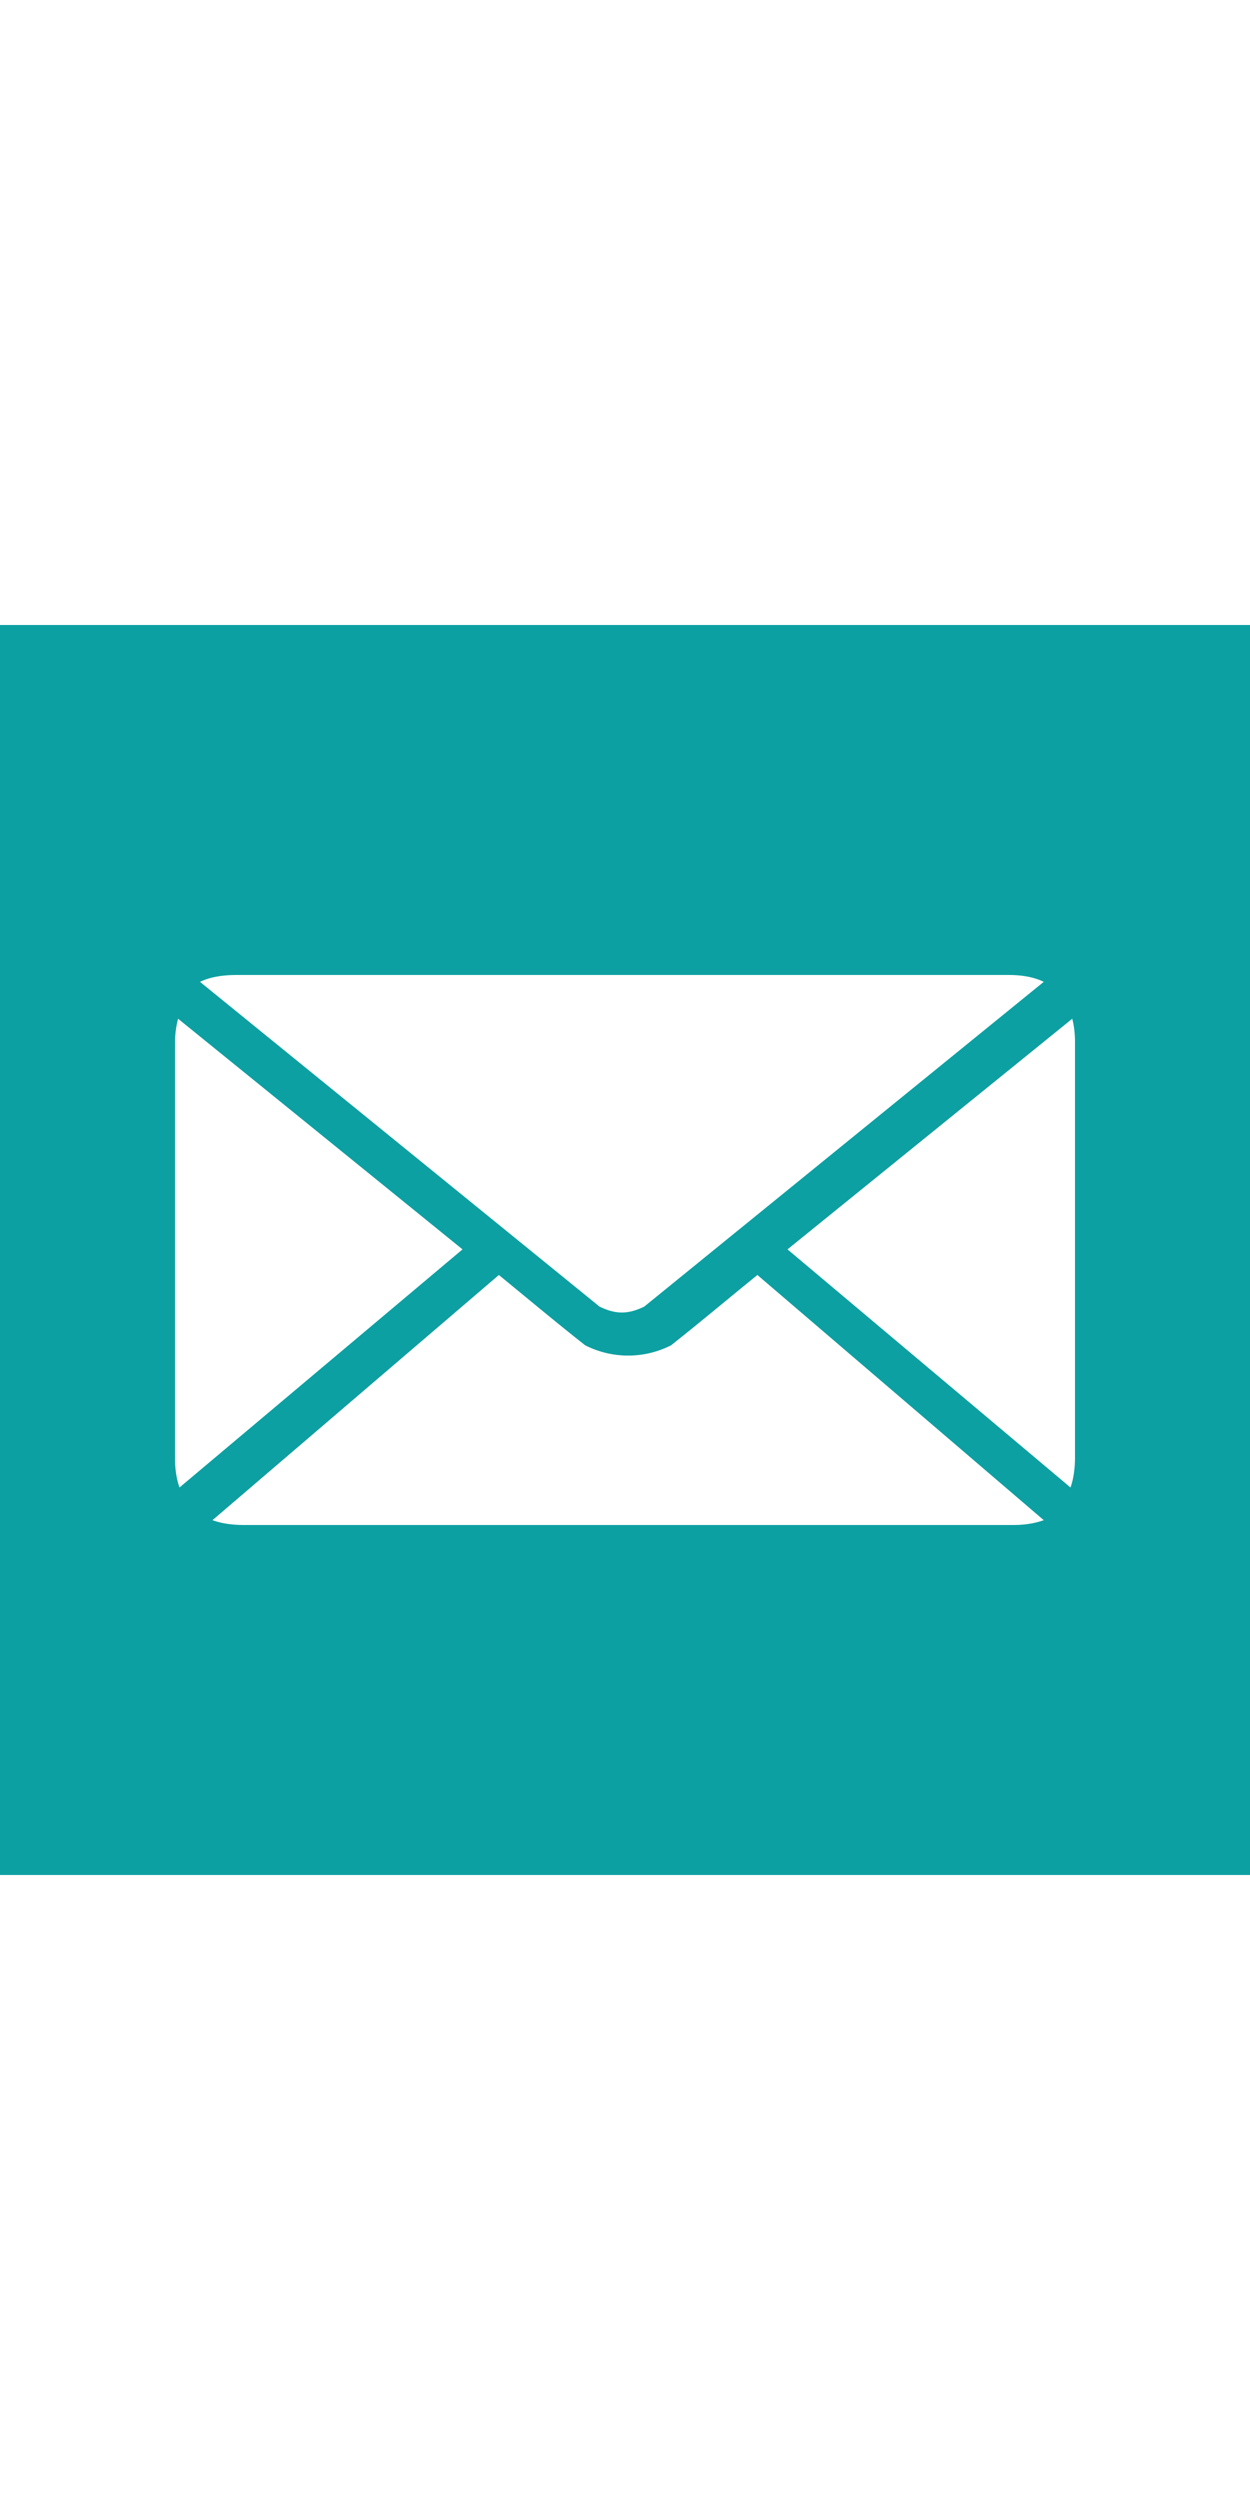 <svg width="32" viewBox="0 0 64 64" xmlns="http://www.w3.org/2000/svg"><g fill="none" fill-rule="evenodd"><path fill="#0DA0A2" d="M0 0h64v64H0z"/><path d="M12.11 17.92c-.748 0-1.37.11-1.87.351l20.454 16.626c.83.404 1.461.404 2.292 0L53.44 18.27c-.487-.235-1.08-.351-1.799-.351H12.11Zm-2.991 2.24c-.1.369-.159.79-.159 1.258v21.24c0 .574.08 1.074.23 1.502l14.49-12.192L9.119 20.16Zm45.78 0L40.32 31.968 54.81 44.16c.153-.437.23-.96.23-1.555v-21.24c0-.445-.049-.85-.141-1.205ZM25.542 33.28 10.88 45.832c.451.166.994.248 1.62.248H51.89c.592 0 1.113-.089 1.549-.248L38.778 33.28c-1.465 1.188-2.954 2.44-4.418 3.599a4.857 4.857 0 0 1-4.4 0c-1.474-1.161-2.953-2.4-4.418-3.599Z" fill="#FFF"/></g></svg>